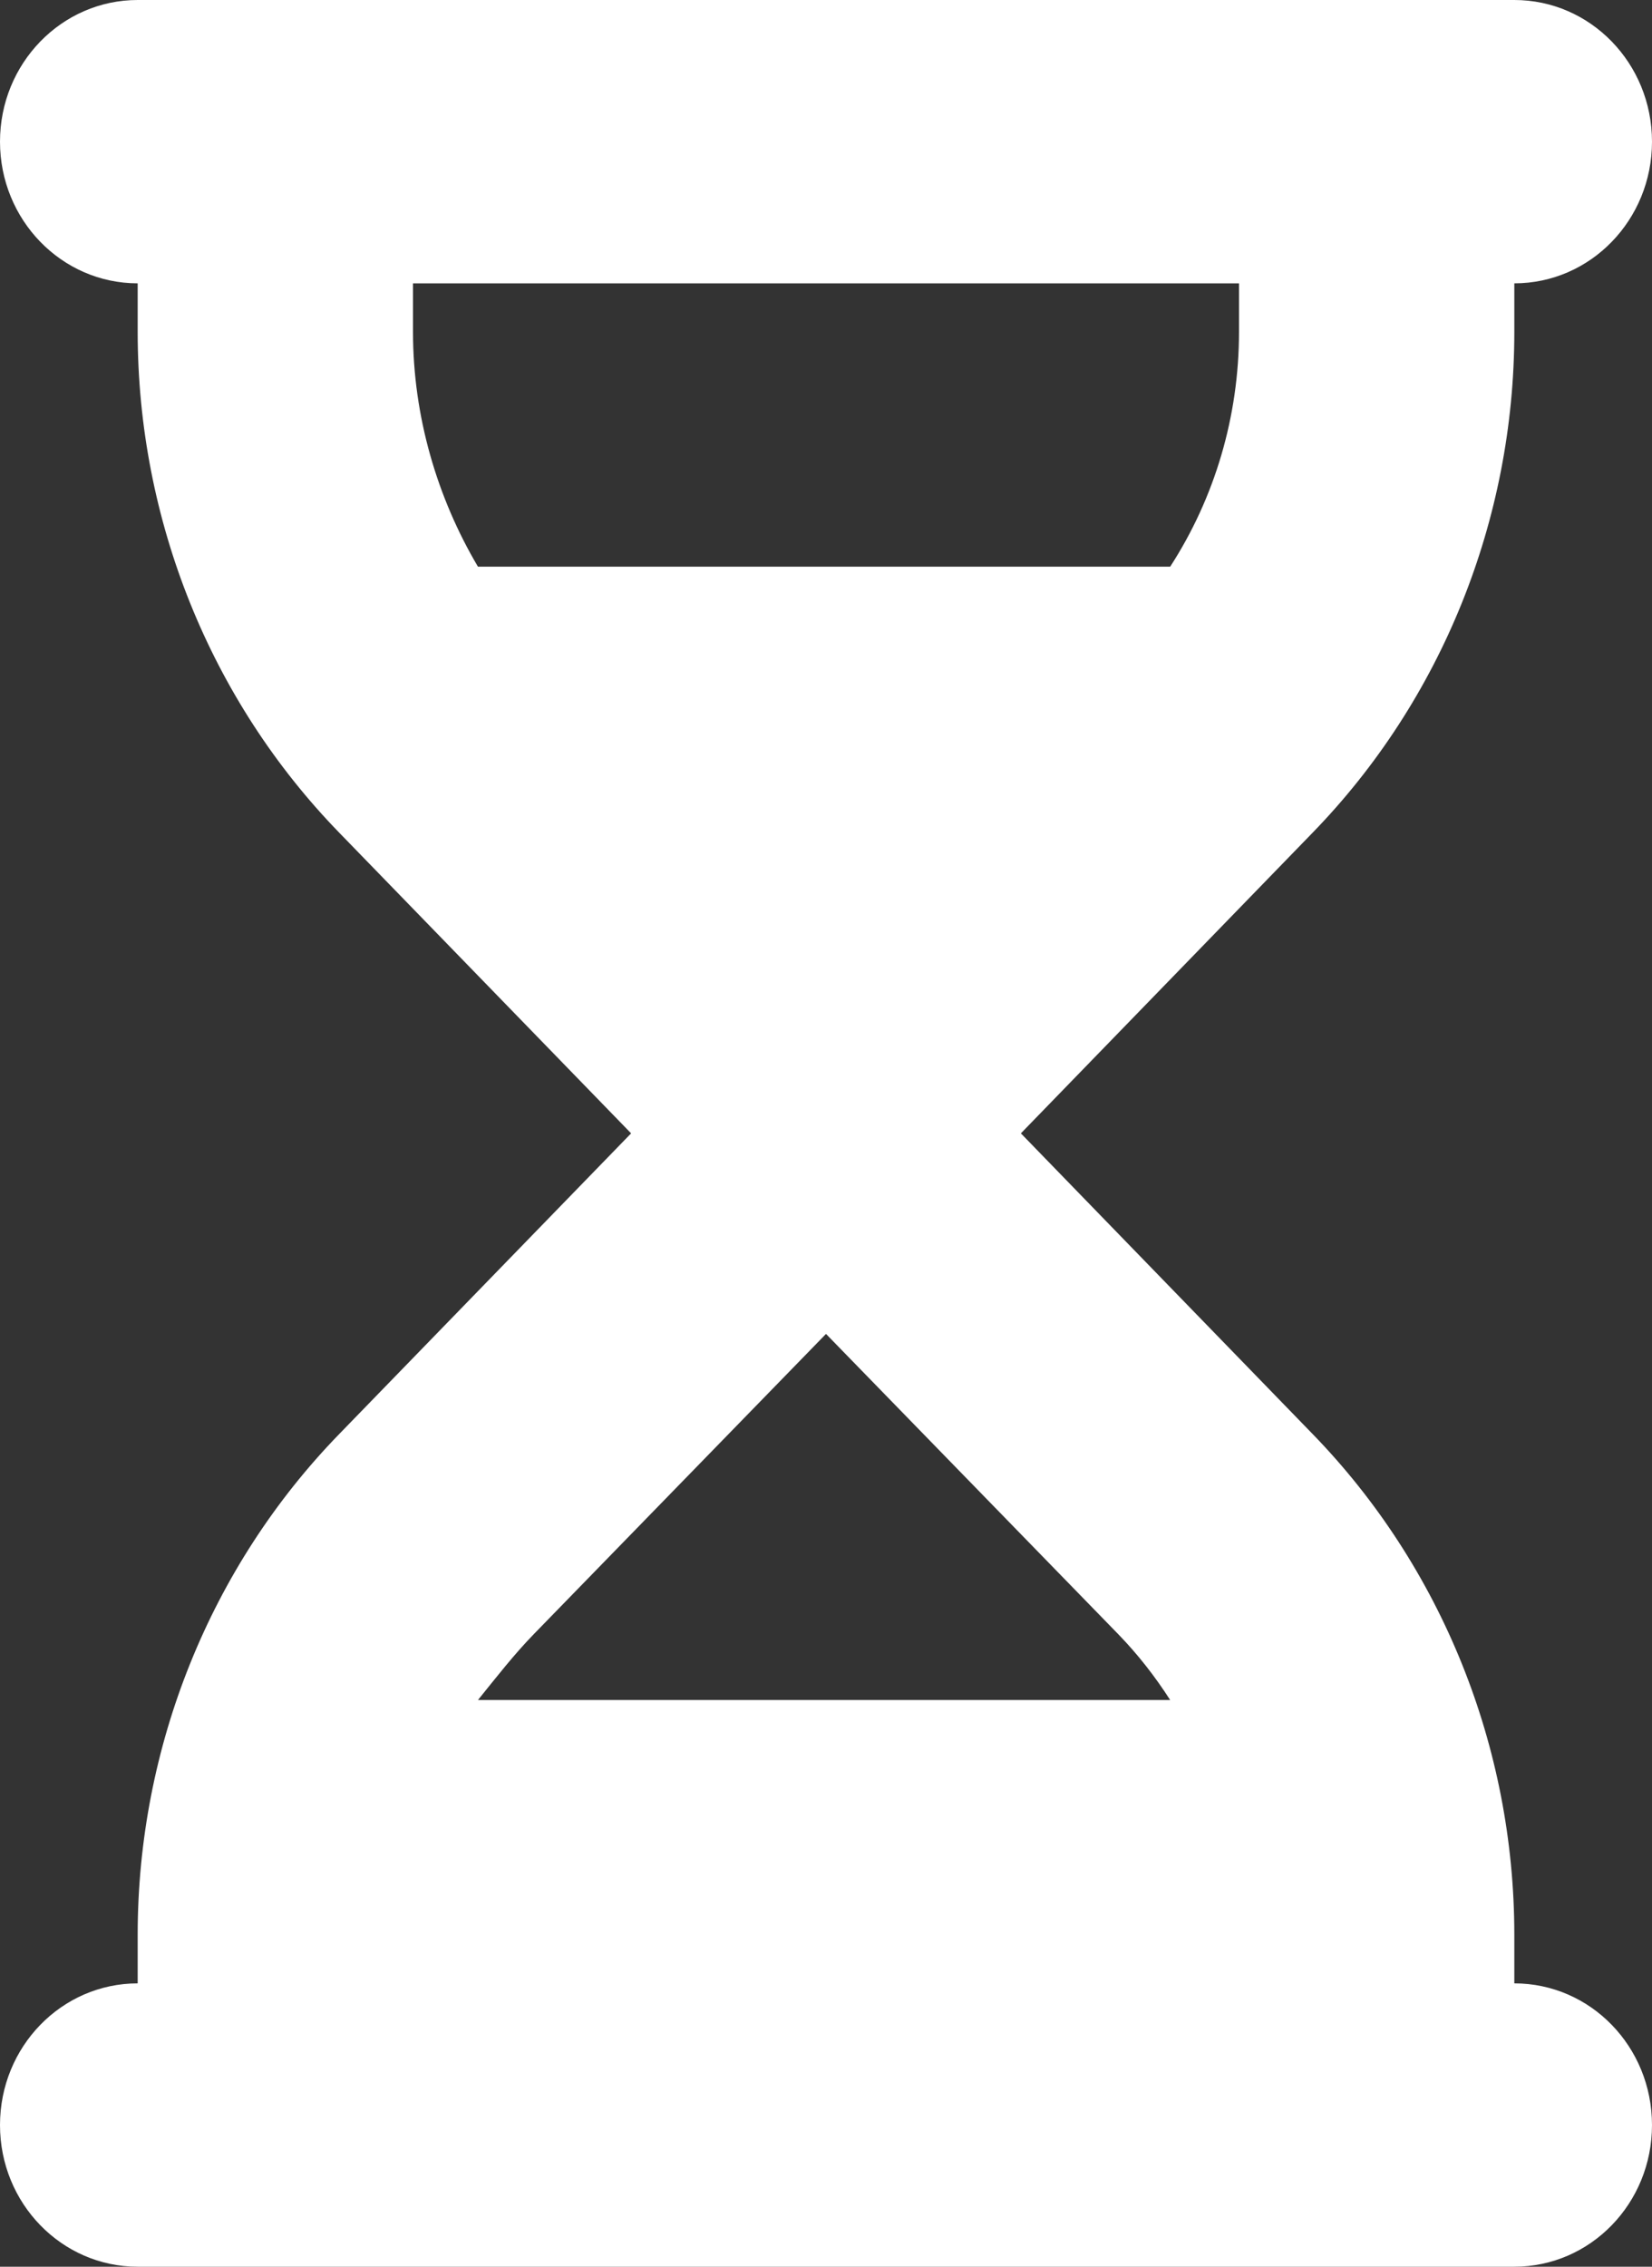 <svg width="35" height="48" viewBox="0 0 35 48" fill="none" xmlns="http://www.w3.org/2000/svg">
<rect x="0" y="0" width="35" height="48" fill="#333333" stroke="none"/>
<path d="M32.083 0C33.697 0 35 1.343 35 3C35 4.657 33.697 6 32.083 6V7.029C32.083 11.006 30.543 14.822 27.809 17.634L21.629 24L27.809 30.366C30.543 33.178 32.083 36.994 32.083 40.969V42C33.697 42 35 43.341 35 45C35 46.659 33.697 48 32.083 48H2.917C1.306 48 0 46.659 0 45C0 43.341 1.306 42 2.917 42V40.969C2.917 36.994 4.453 33.178 7.188 30.366L13.371 24L7.188 17.634C4.453 14.822 2.917 11.006 2.917 7.029V6C1.306 6 0 4.657 0 3C0 1.343 1.306 0 2.917 0H32.083ZM10.126 12H24.792C25.74 10.537 26.25 8.811 26.25 7.029V6H8.75V7.029C8.75 8.811 9.26 10.537 10.126 12ZM10.126 36H24.792C24.473 35.503 24.108 35.034 23.689 34.603L17.5 28.247L11.311 34.603C10.892 35.034 10.527 35.503 10.126 36Z" fill="white"/>
</svg>
